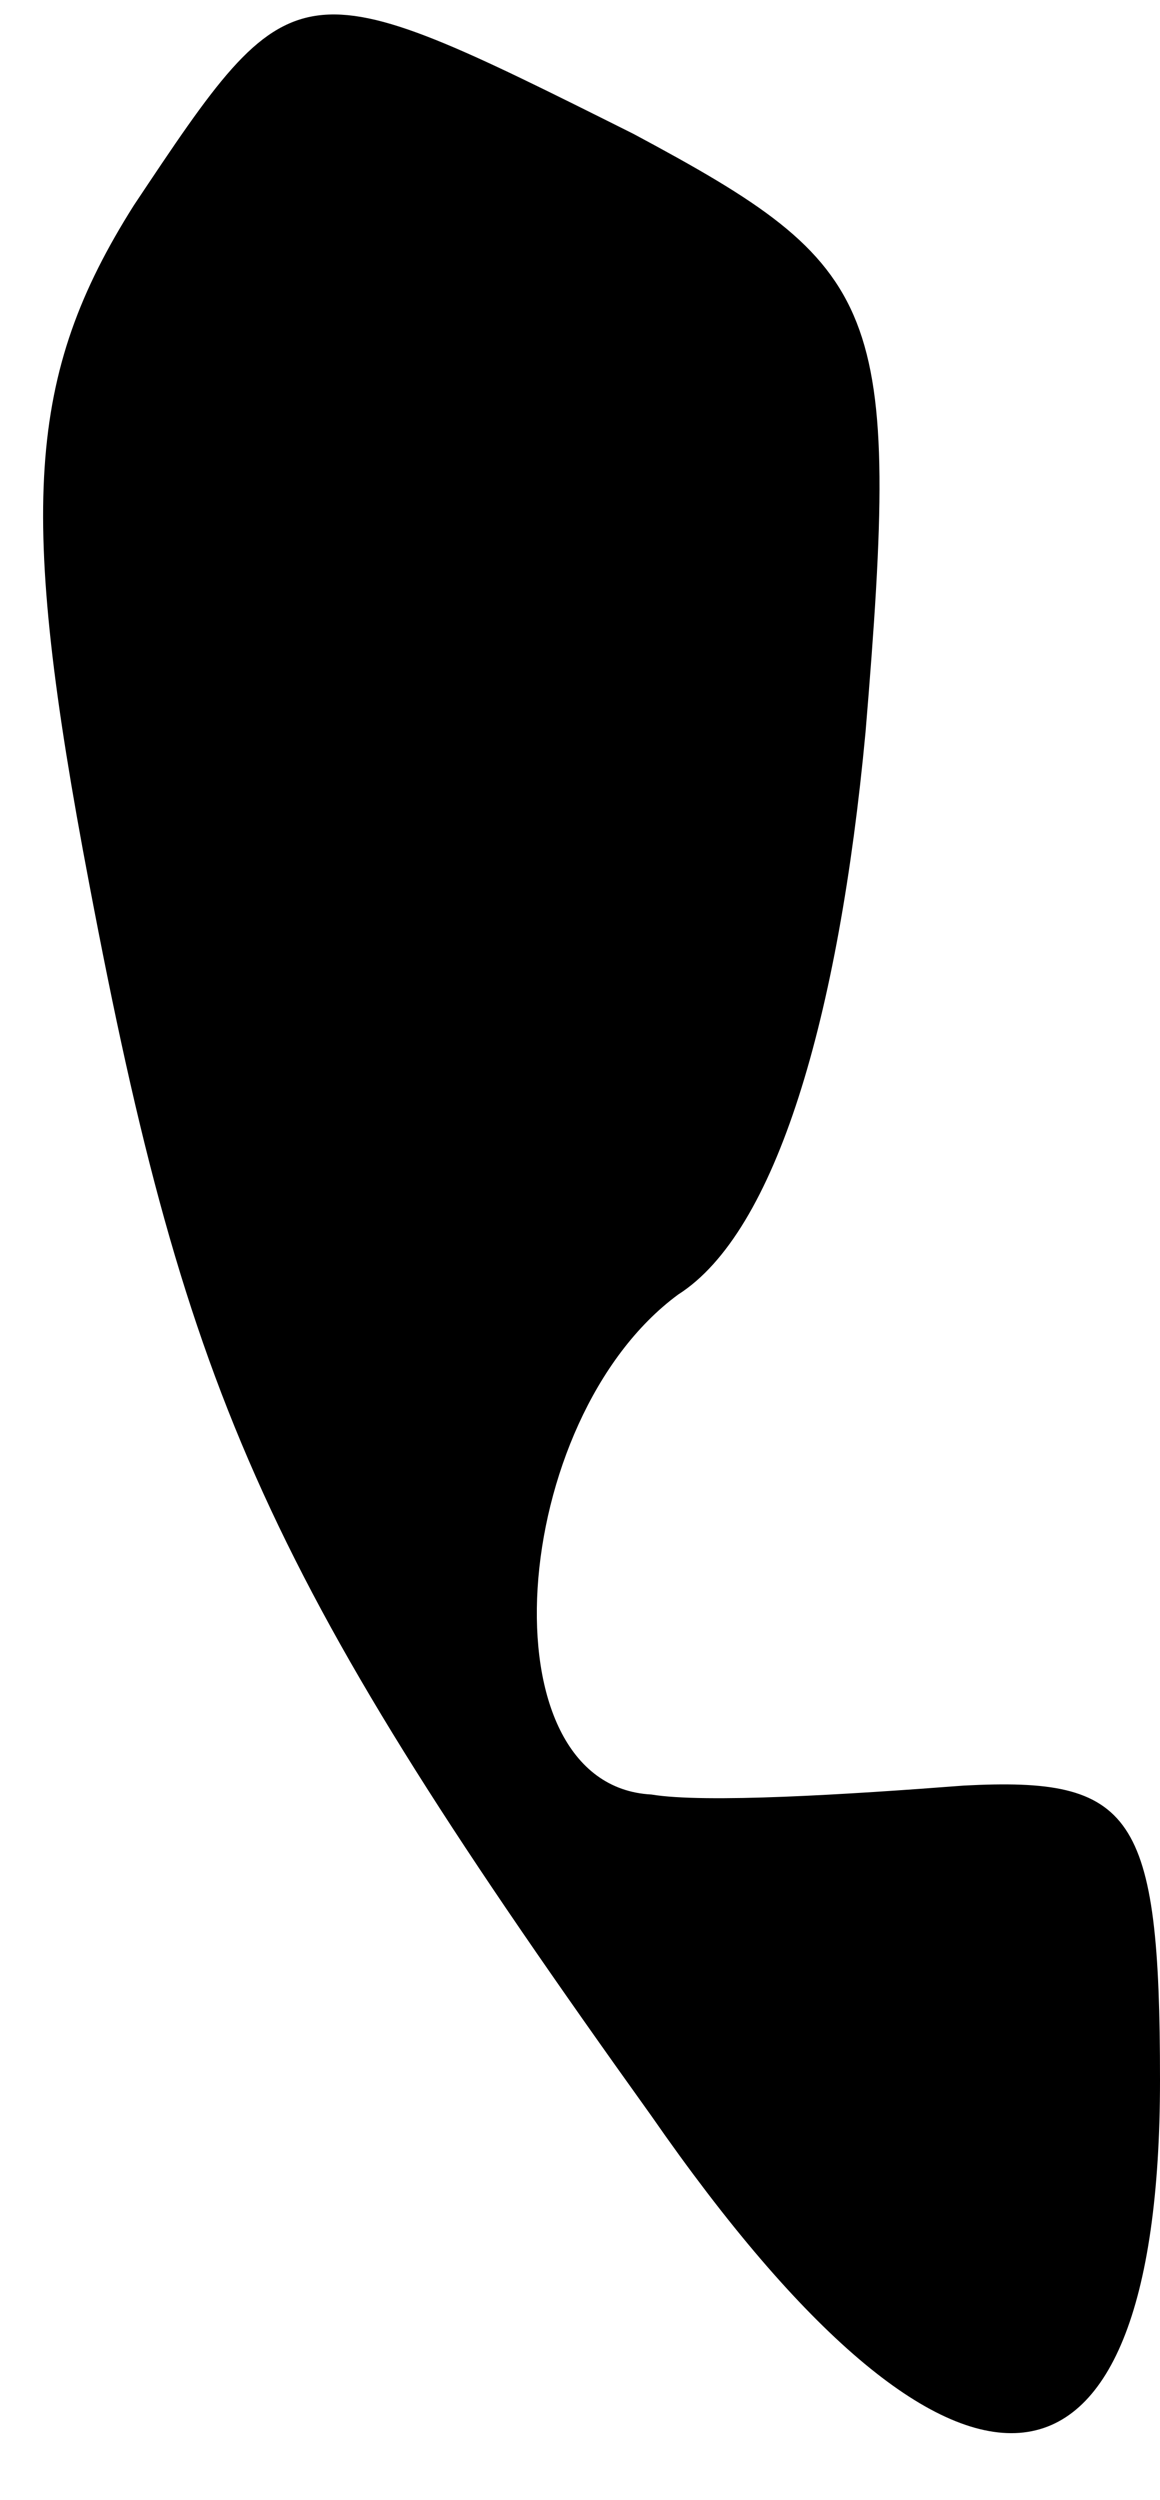 <?xml version="1.0" standalone="no"?>
<!DOCTYPE svg PUBLIC "-//W3C//DTD SVG 20010904//EN"
 "http://www.w3.org/TR/2001/REC-SVG-20010904/DTD/svg10.dtd">
<svg version="1.0" xmlns="http://www.w3.org/2000/svg"
 width="13pt" height="28pt" viewBox="0 0 13 28"
 preserveAspectRatio="xMidYMid meet">
<g transform="translate(0,28) scale(0.1,-0.1)"
fill="#000000" stroke="none">
<path fill="#000000" stroke="none" d="M15 257 c-12 -19 -13 -34 -5 -76 11
-58 20 -78 63 -138 34 -49 57 -47 57 4 0 30 -3 34 -22 33 -13 -1 -29 -2 -35
-1 -19 1 -16 42 3 56 11 7 18 31 21 63 4 48 2 52 -26 67 -38 19 -38 19 -56 -8z"/>
</g>
</svg>
